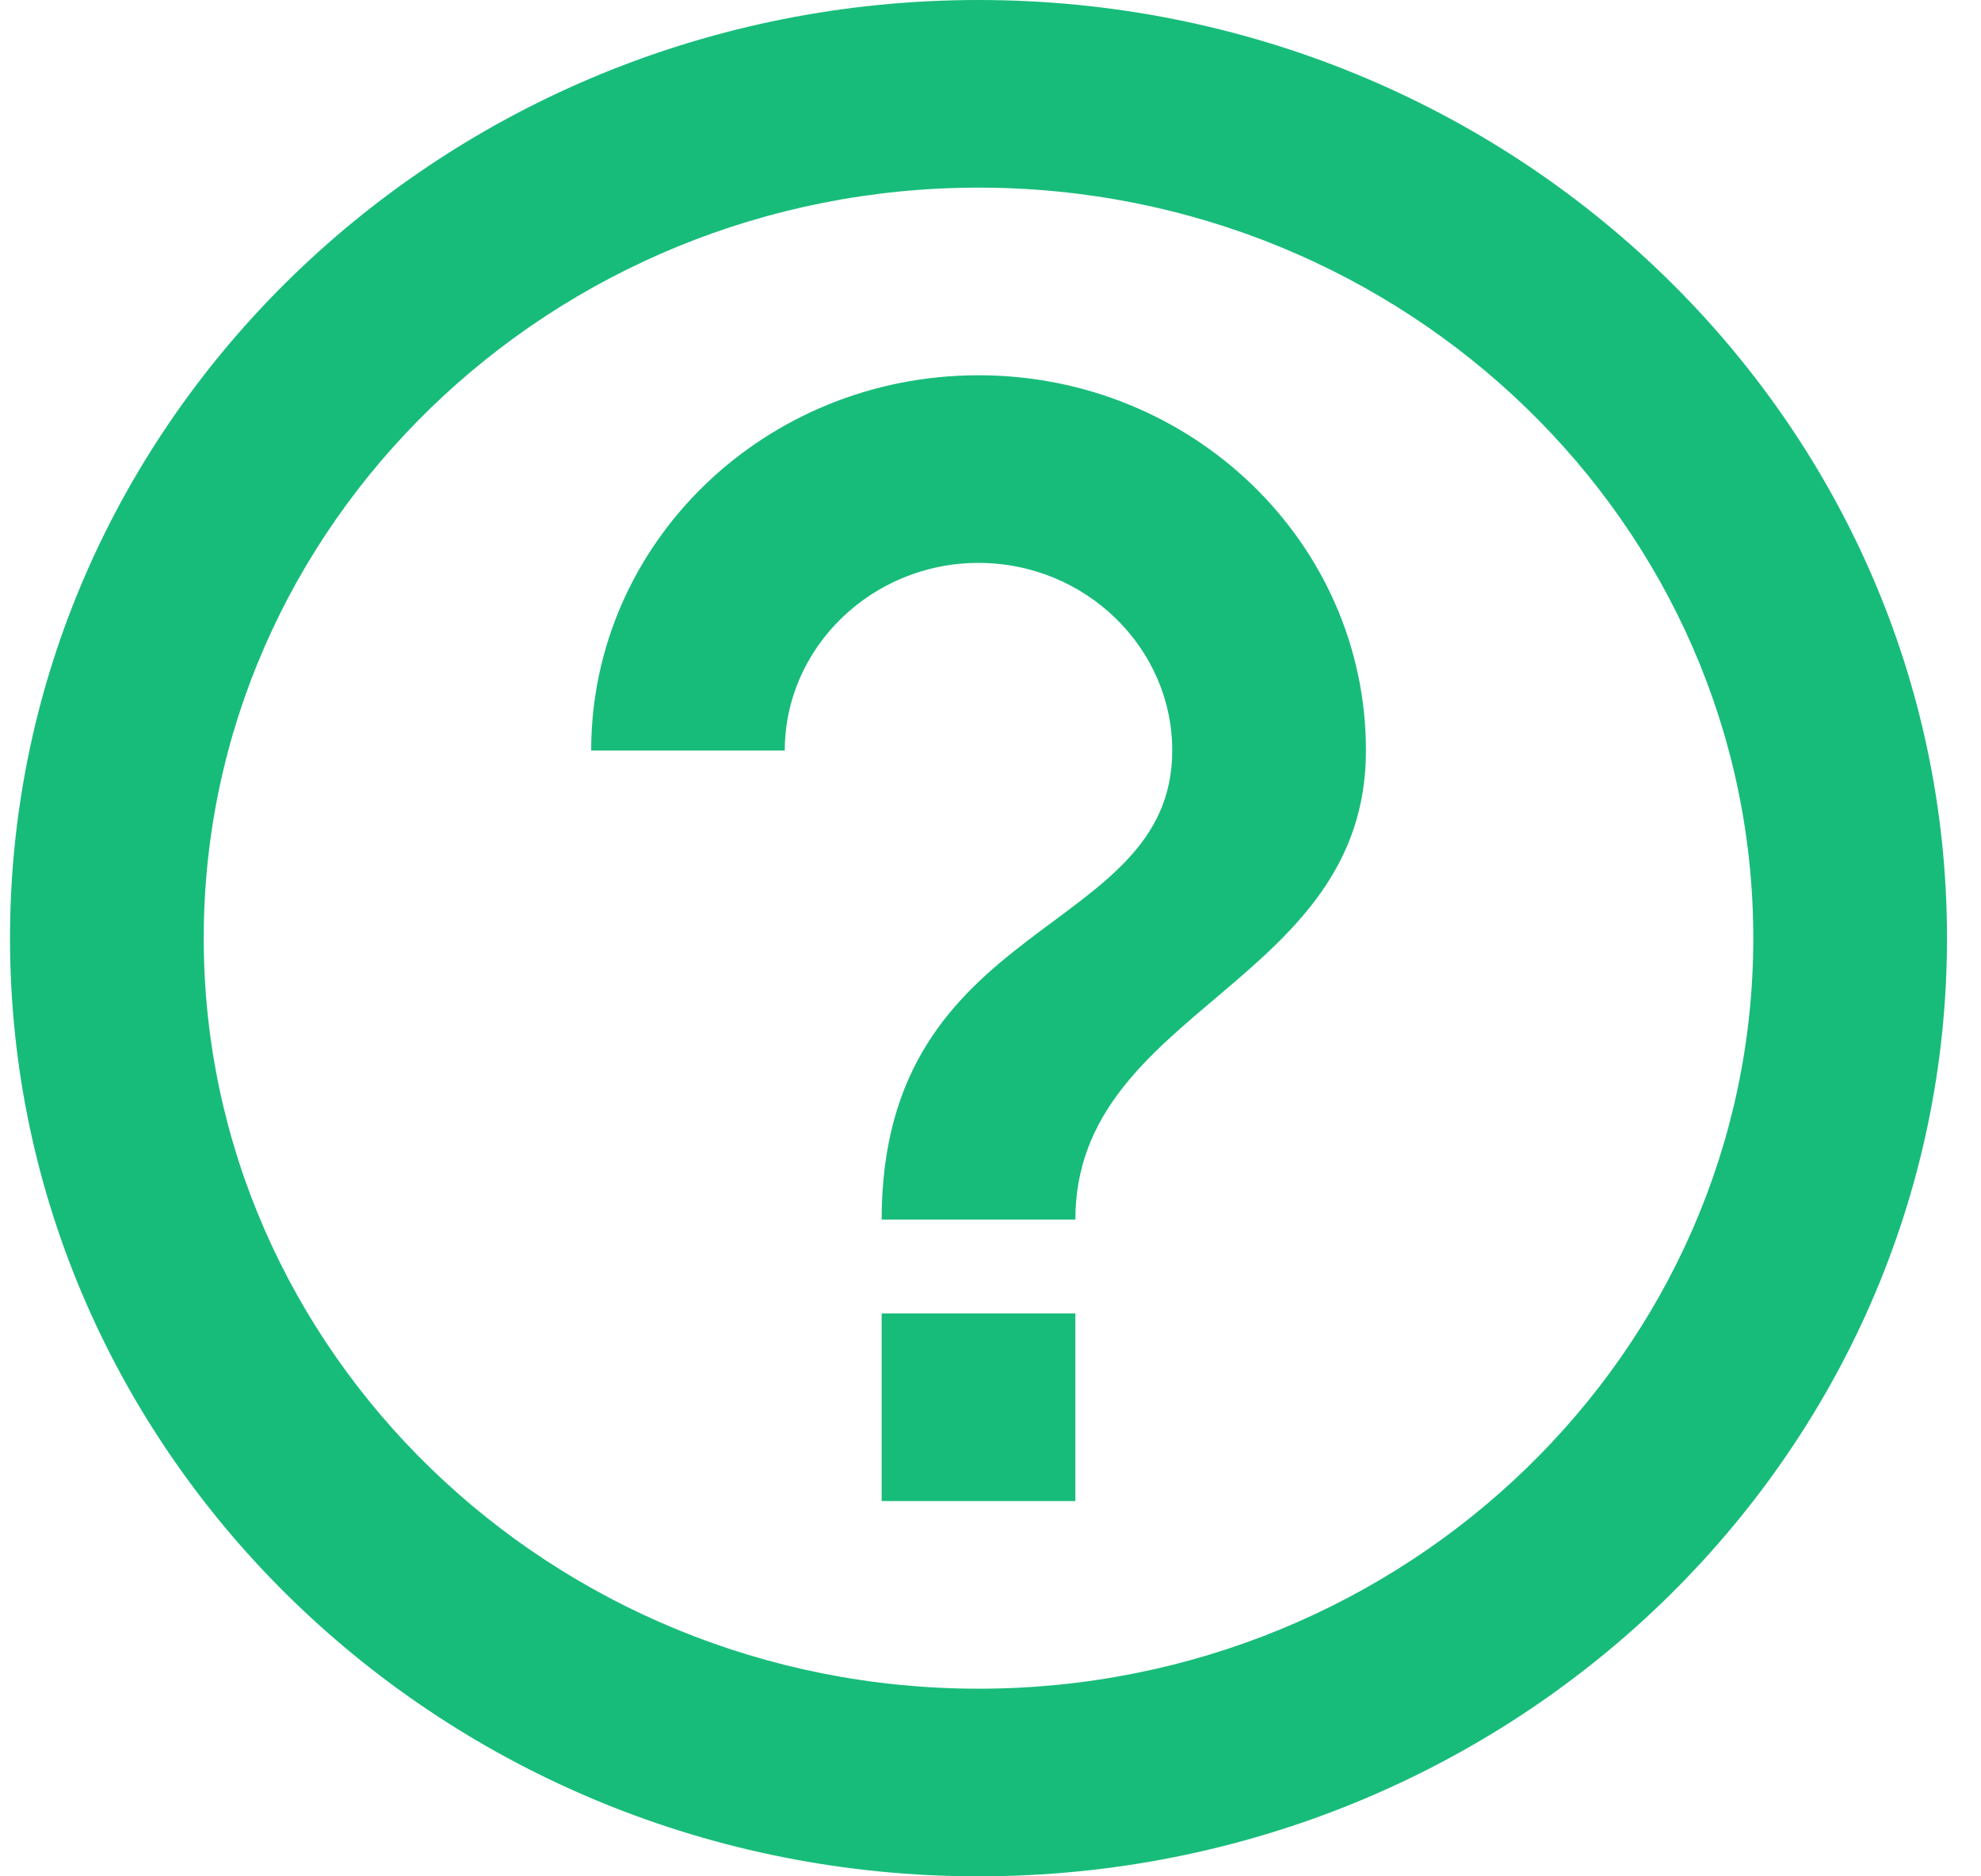 <svg width="19" height="18" viewBox="0 0 19 18" fill="none" xmlns="http://www.w3.org/2000/svg">
<path d="M8.456 14.4H10.314V12.6H8.456V14.4ZM9.385 0C4.258 0 0.096 4.032 0.096 9C0.096 13.968 4.258 18 9.385 18C14.513 18 18.674 13.968 18.674 9C18.674 4.032 14.513 0 9.385 0ZM9.385 16.2C5.289 16.2 1.954 12.969 1.954 9C1.954 5.031 5.289 1.8 9.385 1.8C13.482 1.8 16.816 5.031 16.816 9C16.816 12.969 13.482 16.2 9.385 16.2ZM9.385 3.6C7.332 3.6 5.67 5.211 5.67 7.2H7.527C7.527 6.21 8.363 5.4 9.385 5.4C10.407 5.4 11.243 6.21 11.243 7.2C11.243 9 8.456 8.775 8.456 11.7H10.314C10.314 9.675 13.101 9.45 13.101 7.2C13.101 5.211 11.438 3.6 9.385 3.6Z" fill="#18BC7A"/>
</svg>

